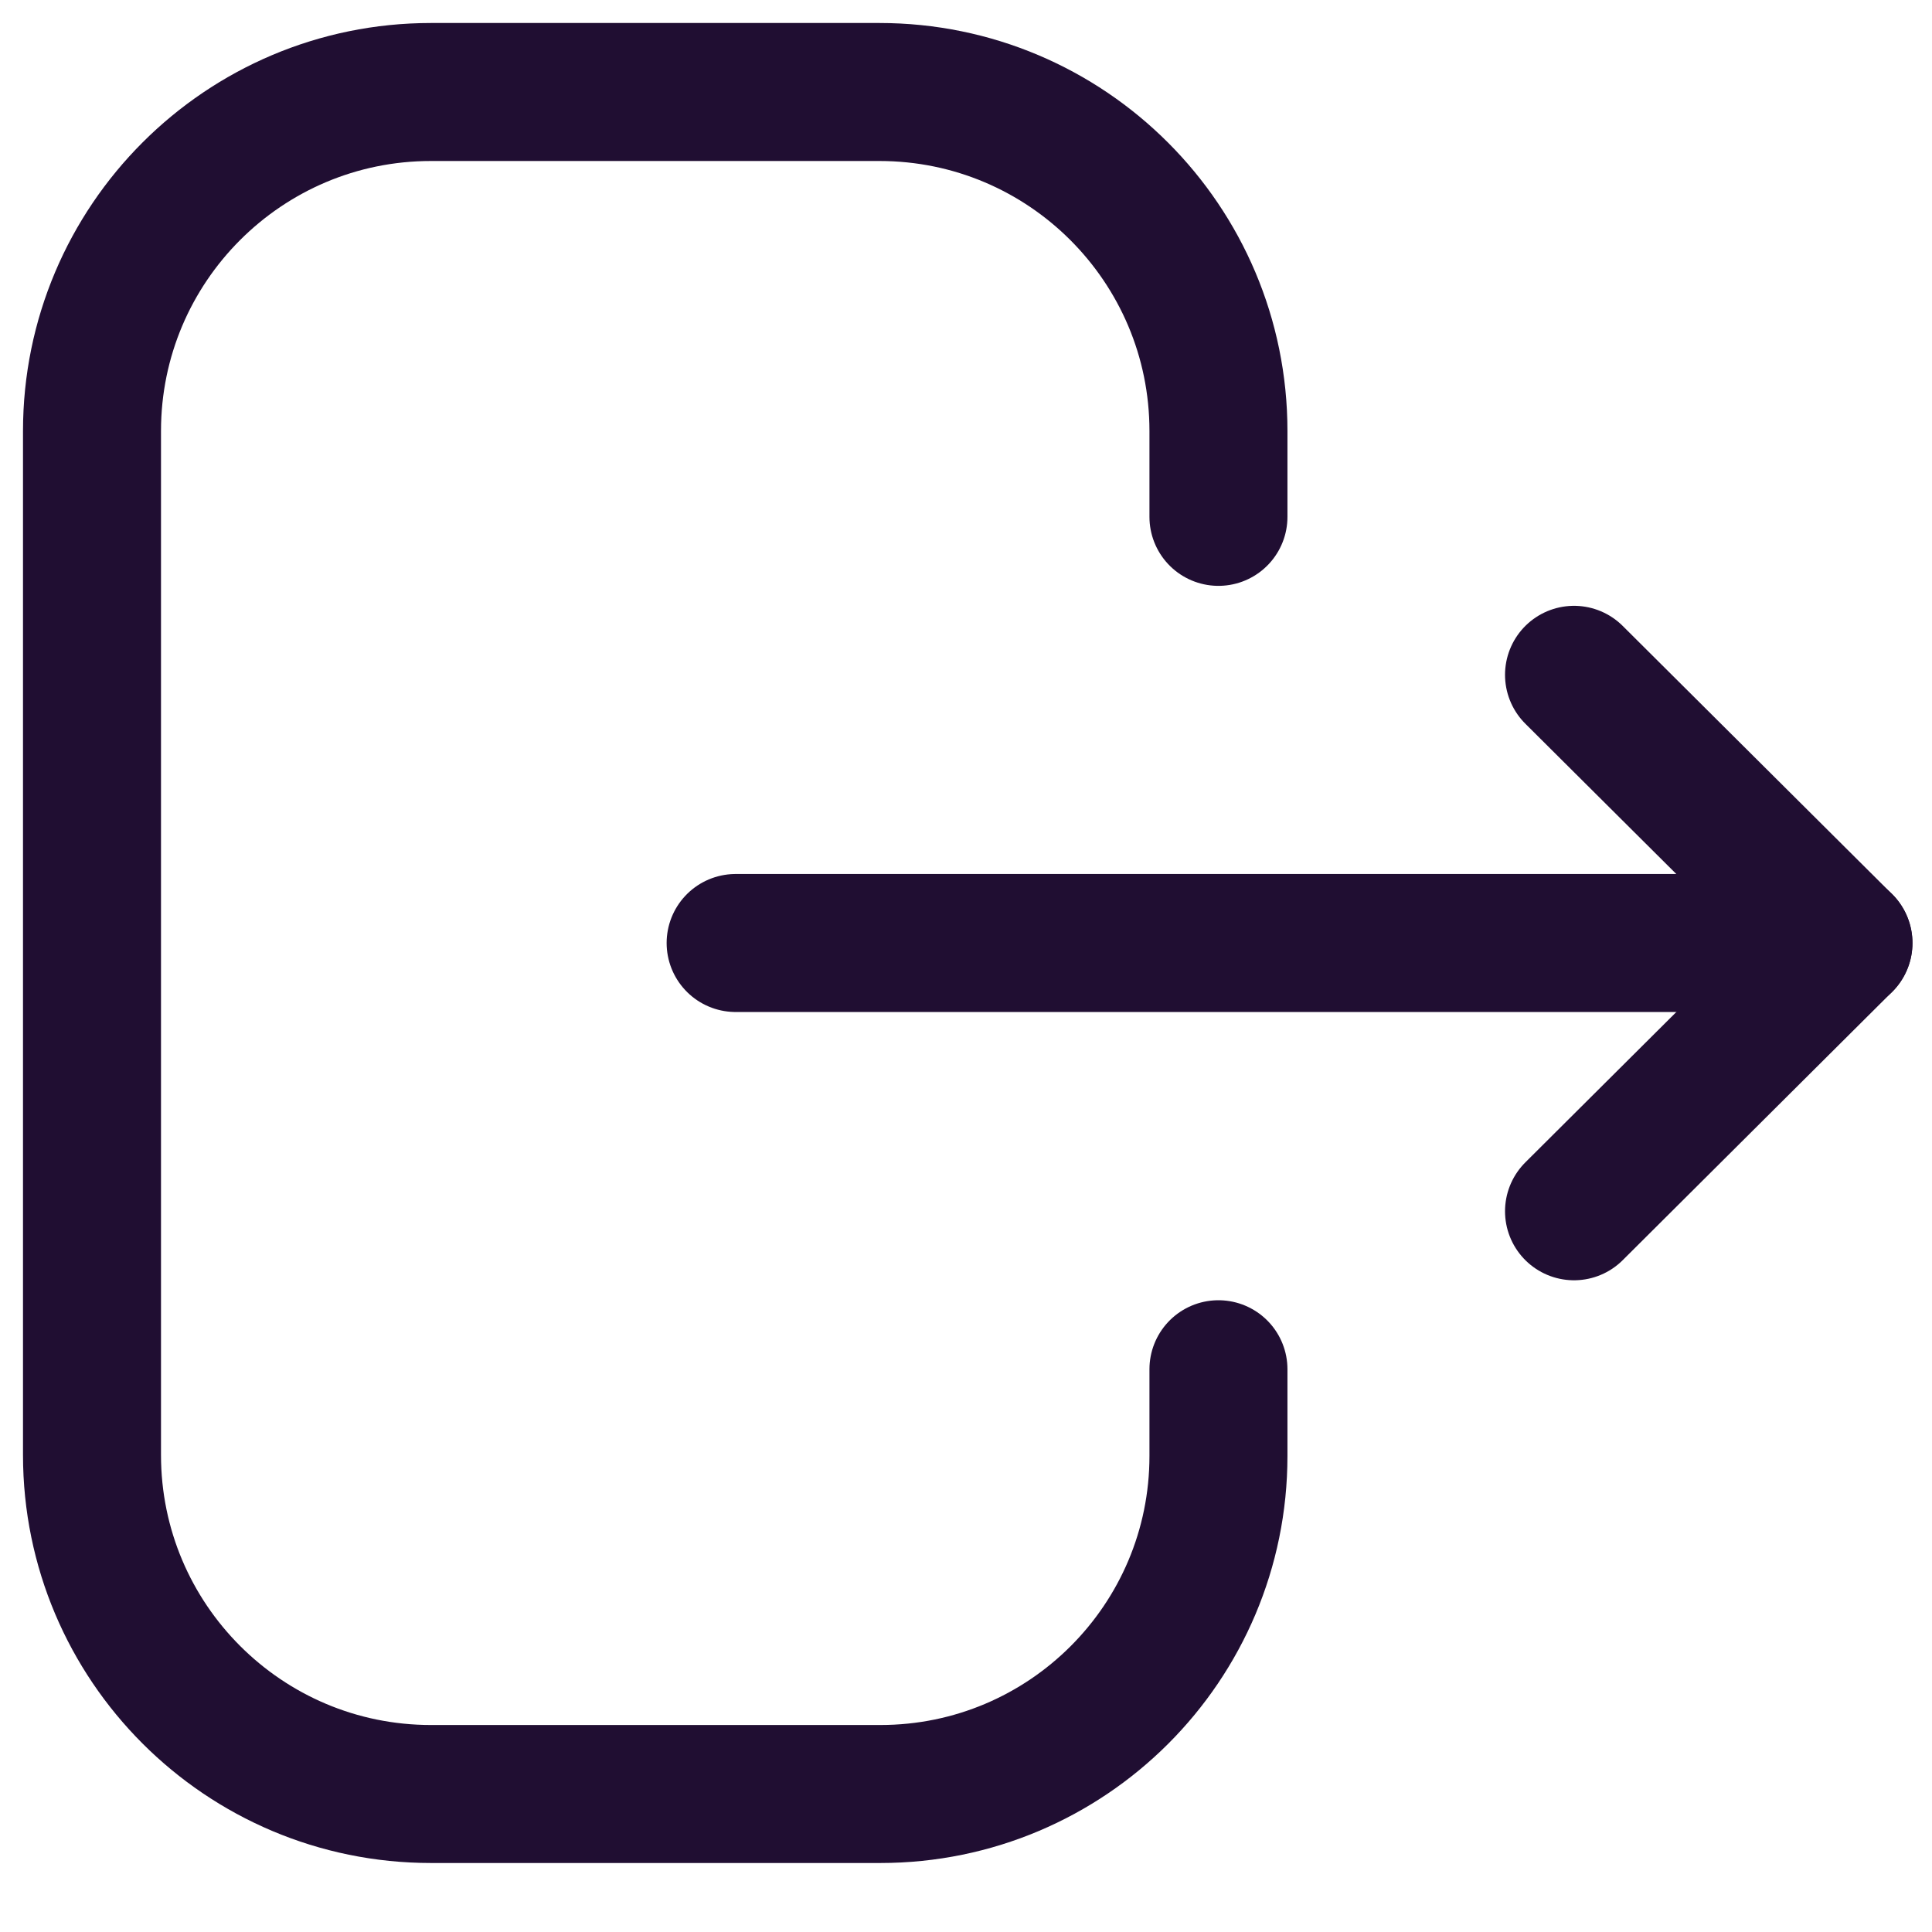 <svg width="21" height="21" viewBox="0 0 21 21" fill="none" xmlns="http://www.w3.org/2000/svg">
<path d="M13.244 5.618V4.685C13.244 2.65 11.594 1 9.559 1H4.684C2.65 1 1 2.65 1 4.685V15.815C1 17.85 2.65 19.5 4.684 19.5H9.569C11.598 19.5 13.244 17.855 13.244 15.826V14.883" stroke="#200E32" stroke-width="1.5" stroke-linecap="round" stroke-linejoin="round"/>
<path d="M20.038 10.25H7.996" stroke="#200E32" stroke-width="1.5" stroke-linecap="round" stroke-linejoin="round"/>
<path d="M17.109 7.335L20.037 10.25L17.109 13.166" stroke="#200E32" stroke-width="1.5" stroke-linecap="round" stroke-linejoin="round"/>
</svg>
